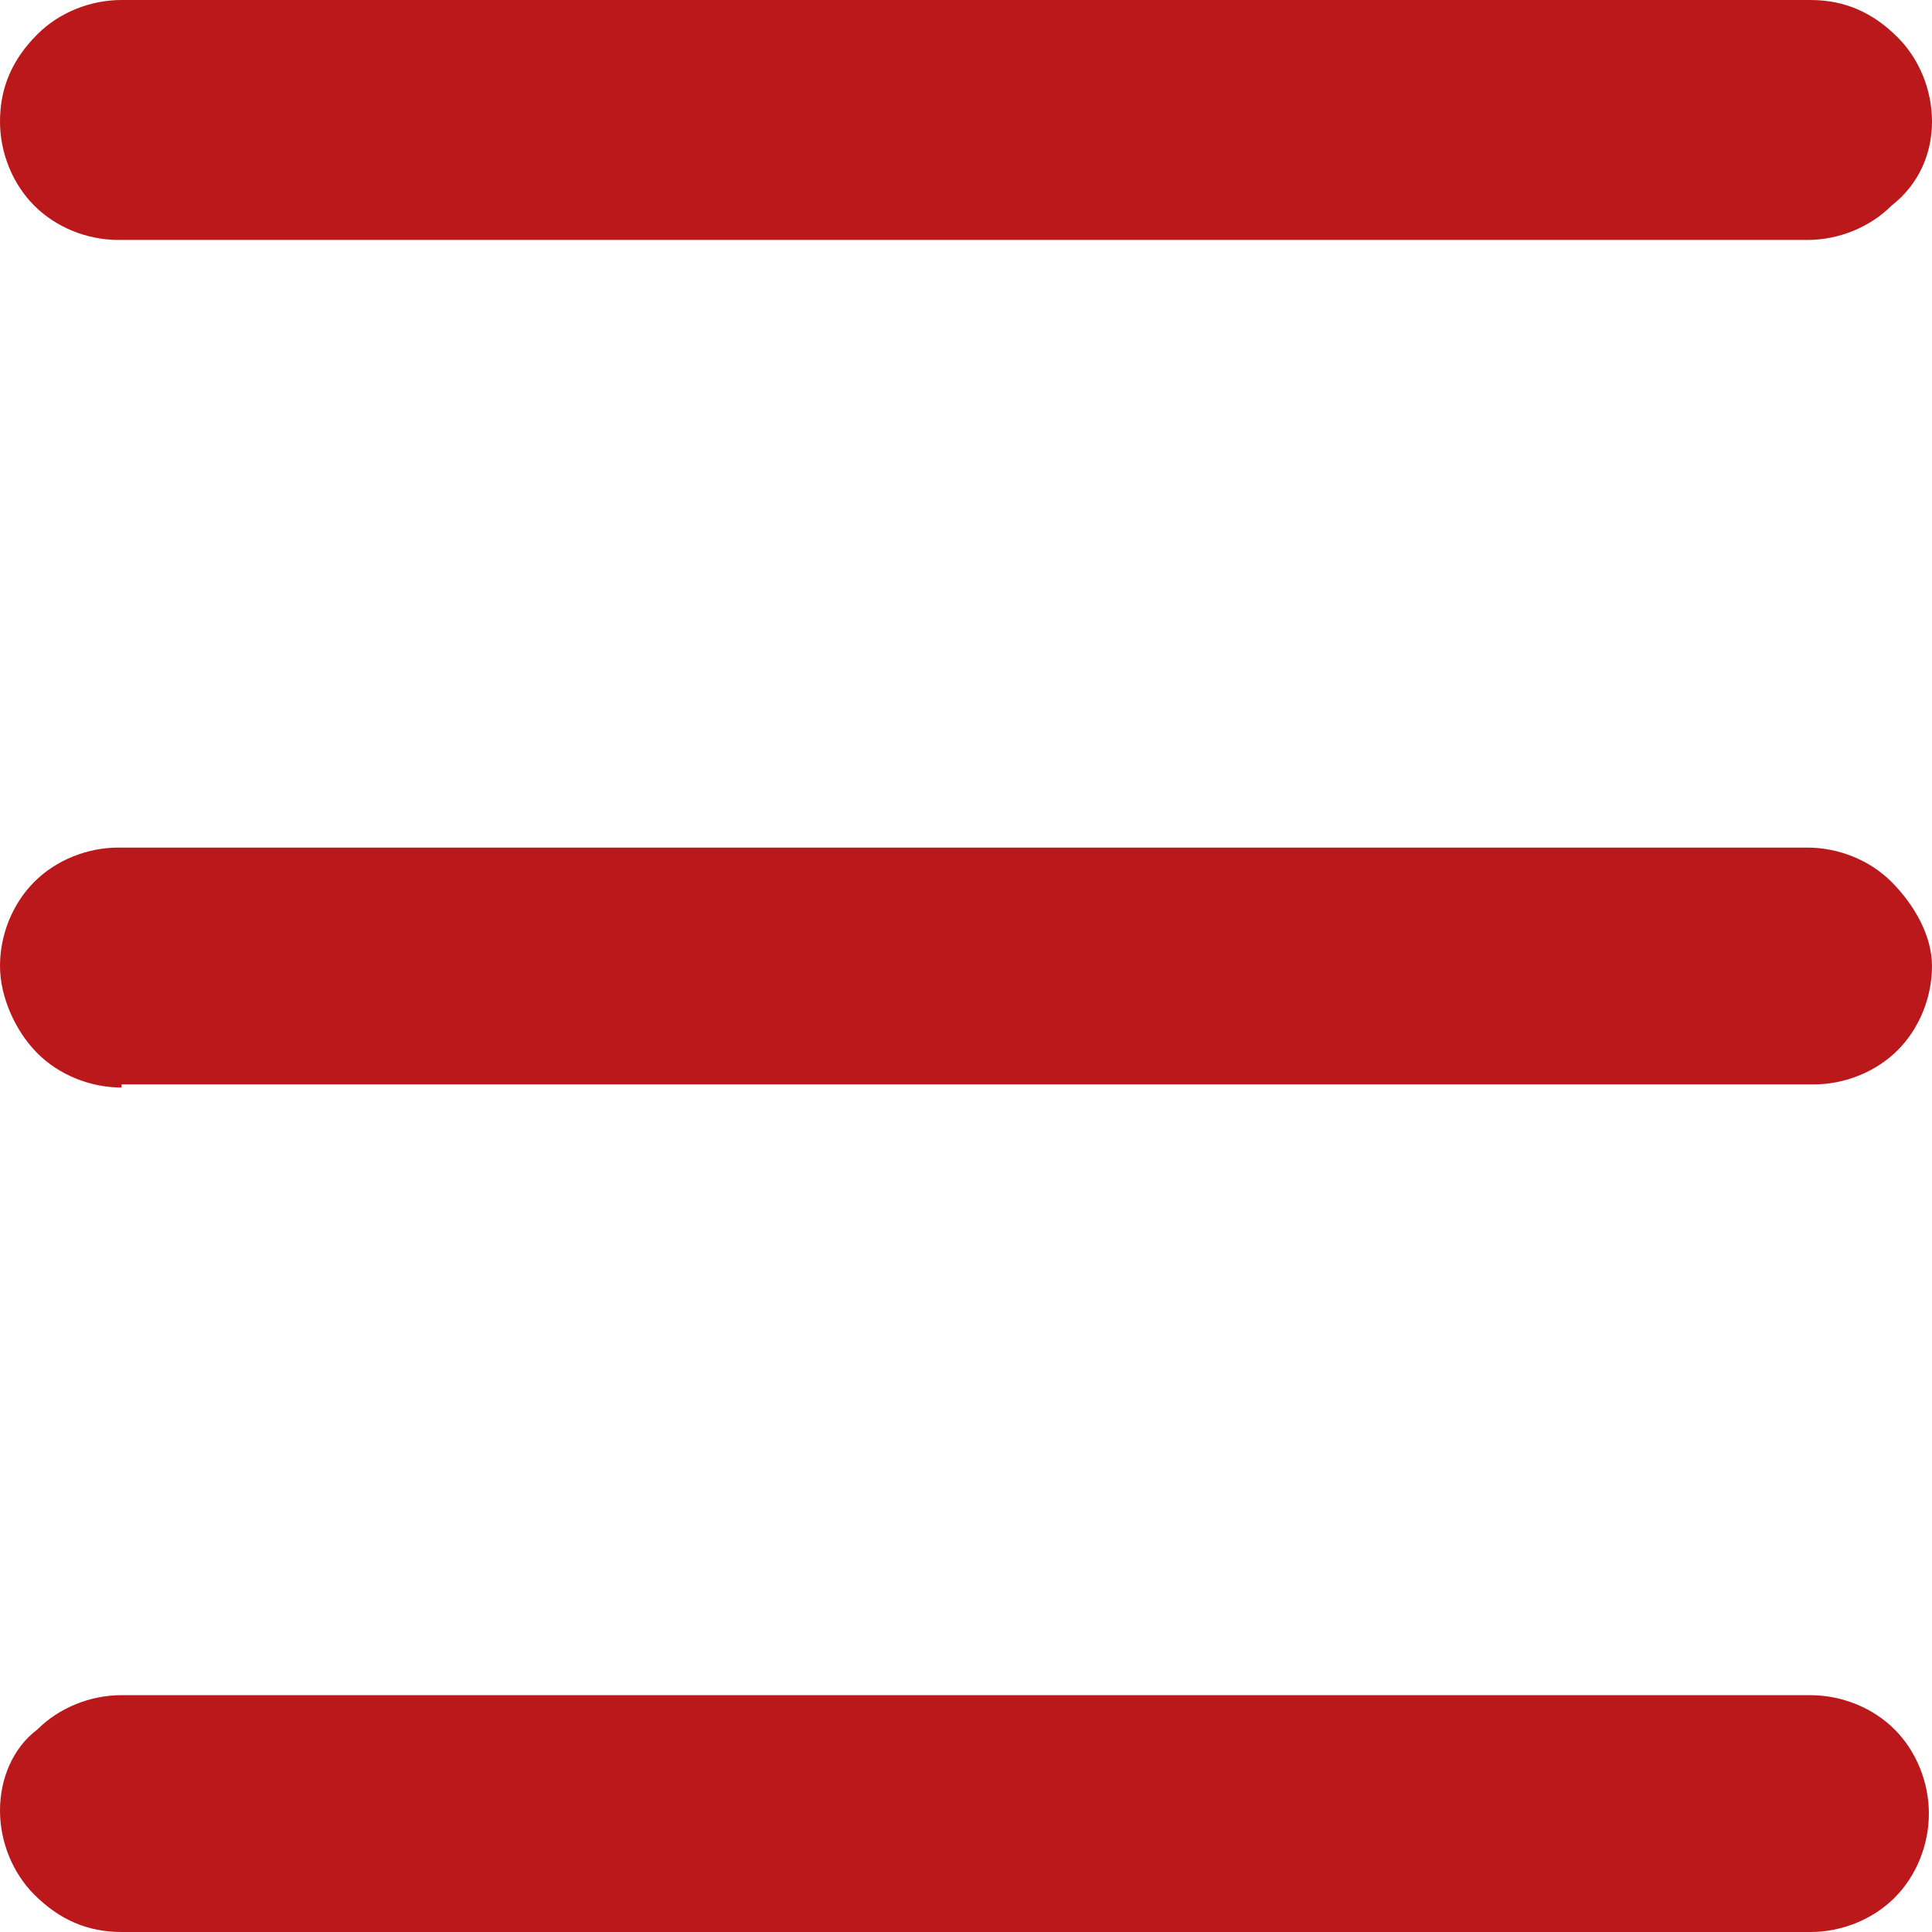 <?xml version="1.0" encoding="utf-8"?>
<!-- Generator: Adobe Illustrator 25.4.0, SVG Export Plug-In . SVG Version: 6.00 Build 0)  -->
<svg version="1.1" id="Calque_1" xmlns="http://www.w3.org/2000/svg" xmlns:xlink="http://www.w3.org/1999/xlink" x="0px" y="0px"
	 viewBox="0 0 62 62" style="enable-background:new 0 0 62 62;" xml:space="preserve">
<style type="text/css">
	.st0{fill:#BA181B;}
</style>
<path class="st0" d="M0,58.1c0,1,0.4,2,1.1,2.7C1.9,61.6,2.8,62,3.9,62h54.2c1,0,2-0.4,2.7-1.1c0.7-0.7,1.1-1.7,1.1-2.7
	s-0.4-2-1.1-2.7s-1.7-1.1-2.7-1.1H3.9c-1,0-2,0.4-2.7,1.1C0.4,56.1,0,57.1,0,58.1z"/>
<path class="st0" d="M0,3.9c0,1,0.4,2,1.1,2.7c0.7,0.7,1.7,1.1,2.7,1.1l54.2,0c1,0,2-0.4,2.7-1.1C61.6,5.9,62,4.9,62,3.9
	s-0.4-2-1.1-2.7C60.1,0.4,59.2,0,58.1,0L3.9,0c-1,0-2,0.4-2.7,1.1C0.4,1.9,0,2.8,0,3.9z"/>
<path class="st0" d="M3.9,34.9c-1,0-2-0.4-2.7-1.1S0,32,0,31s0.4-2,1.1-2.7s1.7-1.1,2.7-1.1h54.2c1,0,2,0.4,2.7,1.1S62,30,62,31
	s-0.4,2-1.1,2.7s-1.7,1.1-2.7,1.1H3.9z"/>
</svg>
